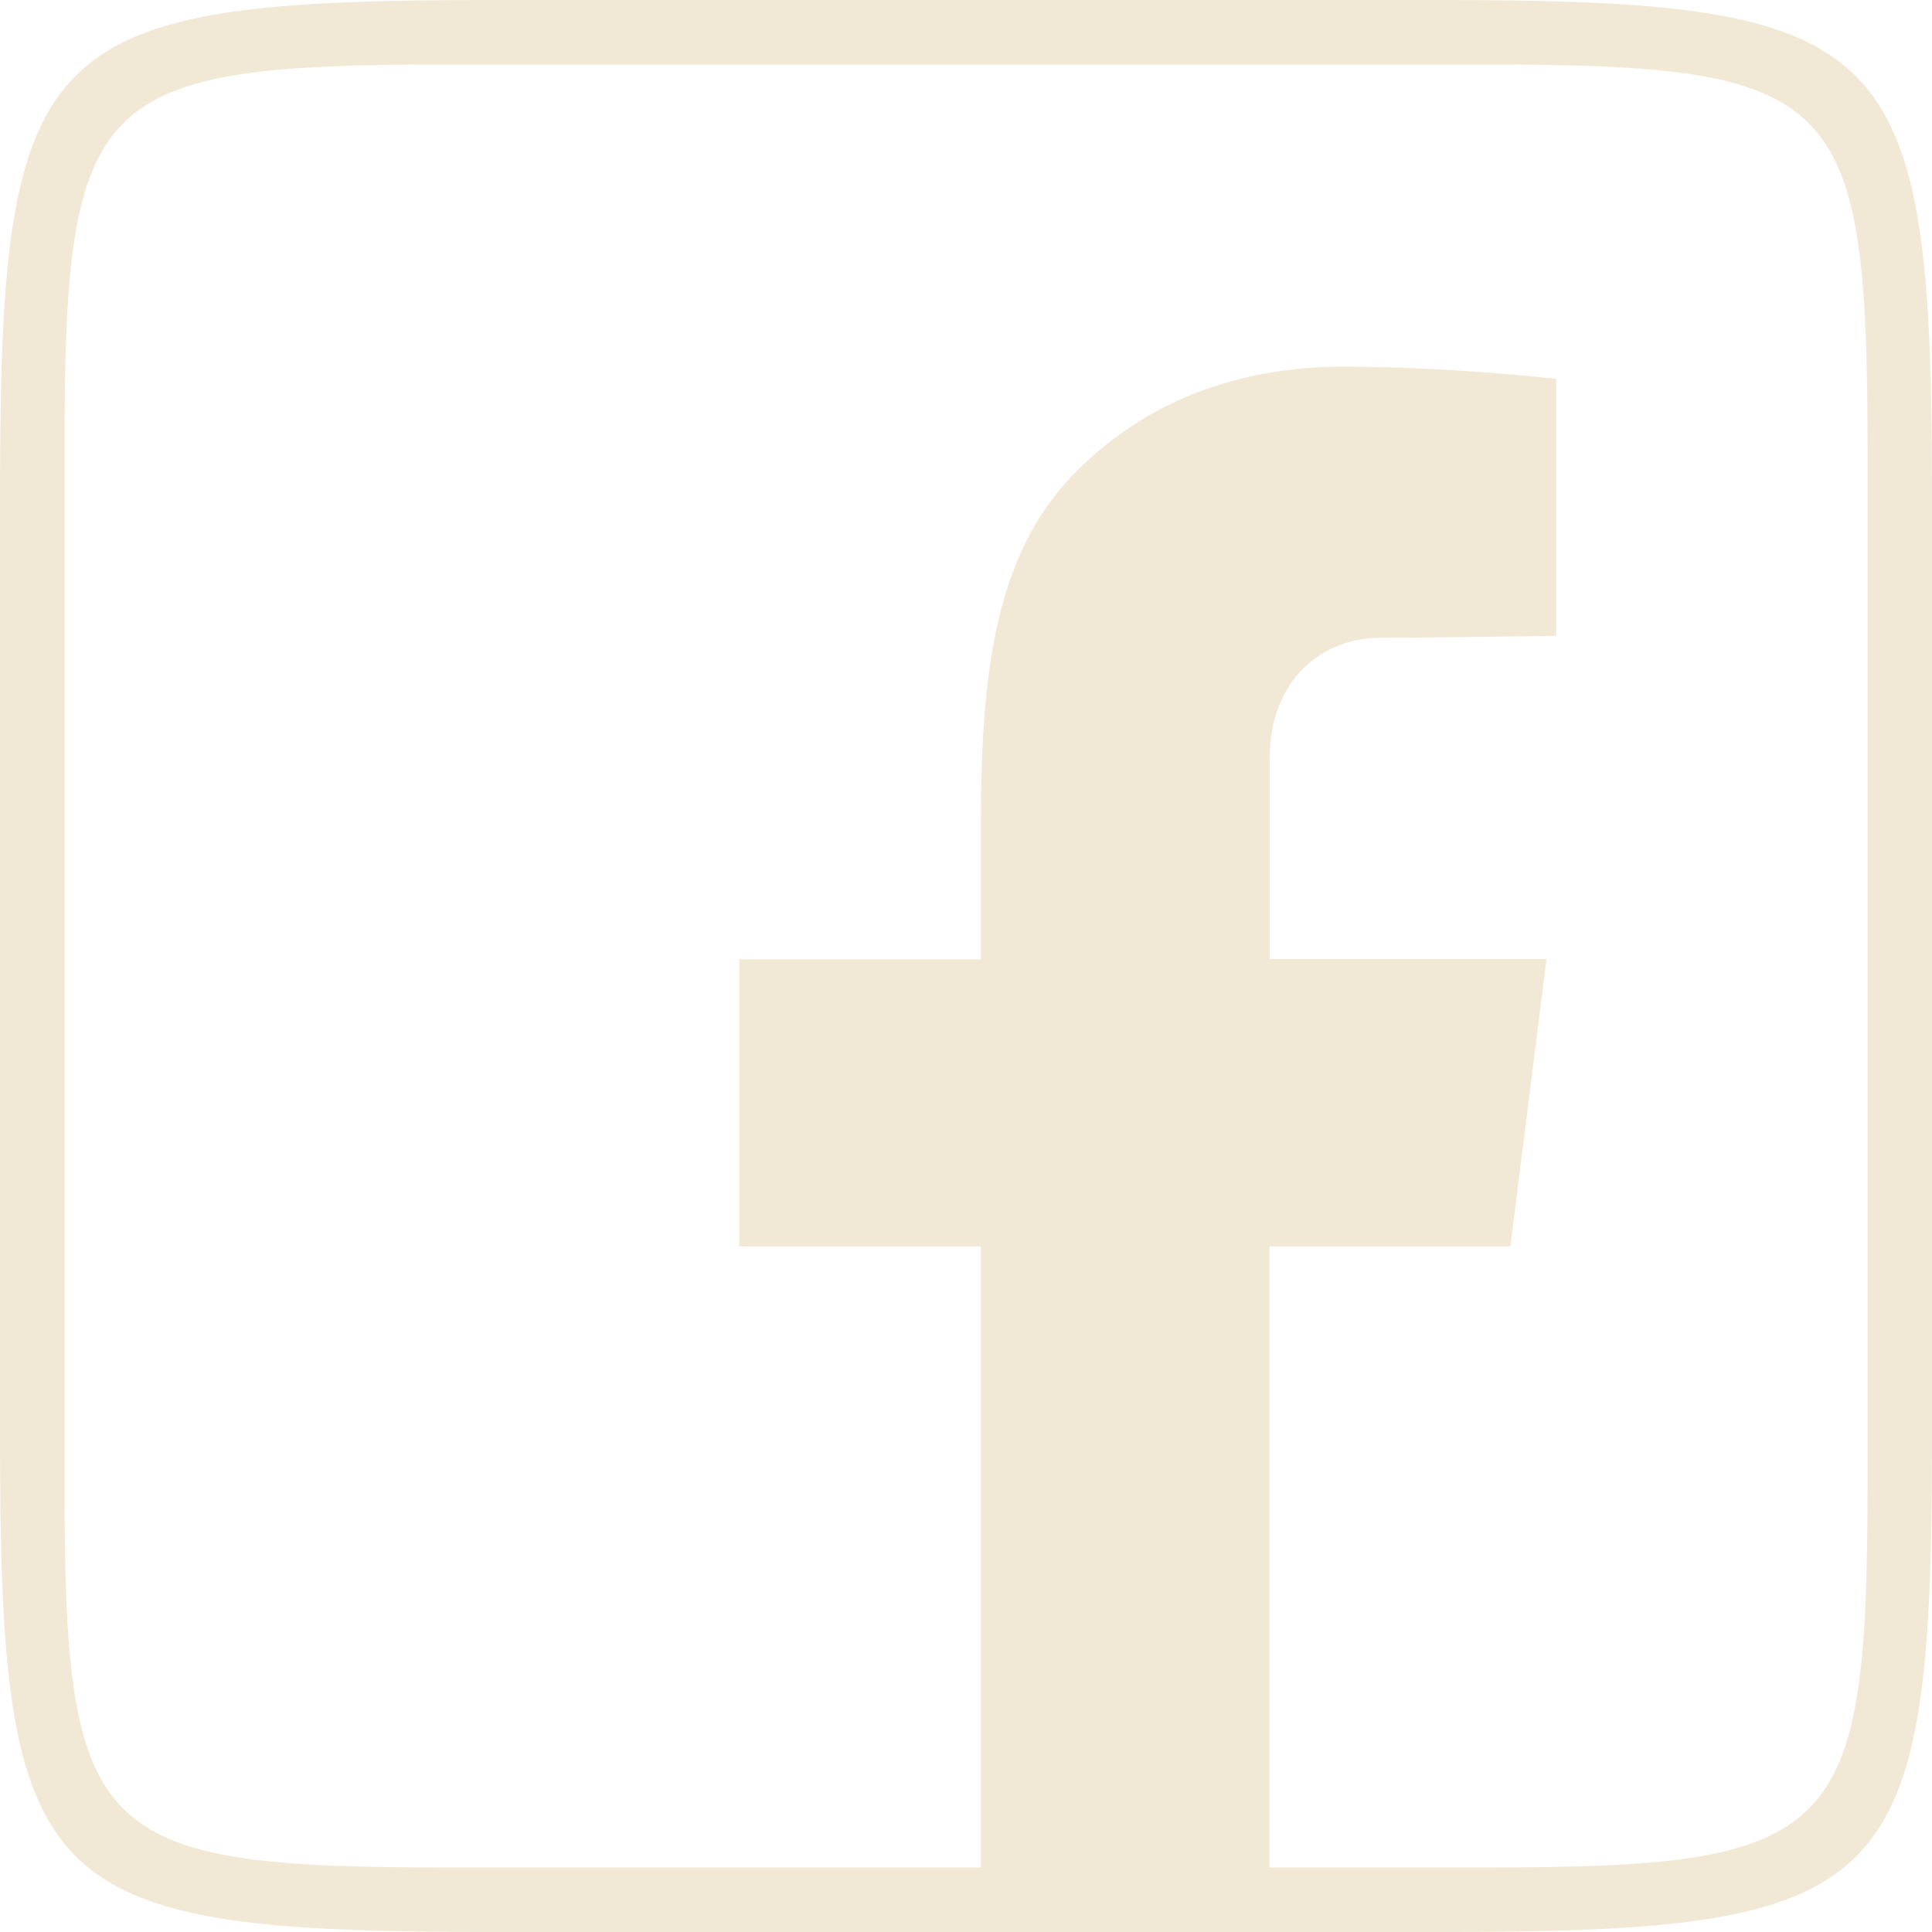 <svg xmlns="http://www.w3.org/2000/svg" xmlns:xlink="http://www.w3.org/1999/xlink" version="1.1" viewBox="8 8 24 24">
<g id="surface1">
<path style=" stroke:none;fill-rule:nonzero;fill:rgb(94.51%,90.98%,83.922%);fill-opacity:1;" d="M 14.18 8 C 8.449 8 8 8.449 8 14.18 L 8 25.82 C 8 31.551 8.449 32 14.18 32 L 25.82 32 C 31.551 32 32 31.551 32 25.82 L 32 14.215 C 32 8.453 31.547 8 25.785 8 Z M 13.602 8.801 L 26.398 8.801 C 30.852 8.801 31.199 9.148 31.199 13.602 L 31.199 26.398 C 31.199 30.852 30.852 31.199 26.398 31.199 L 23.77 31.199 L 23.77 23.484 L 26.762 23.484 L 27.211 19.914 L 23.773 19.914 L 23.773 17.418 C 23.773 16.43 24.438 15.922 25.148 15.922 C 25.859 15.922 27.332 15.898 27.332 15.898 L 27.332 12.707 C 27.332 12.707 26.023 12.555 24.688 12.555 C 23.562 12.555 22.328 12.875 21.336 13.891 C 20.328 14.93 20.184 16.457 20.184 18.324 L 20.184 19.918 L 17.184 19.918 L 17.184 23.484 L 20.184 23.484 L 20.184 31.199 L 13.602 31.199 C 9.148 31.199 8.801 30.852 8.801 26.398 L 8.801 13.602 C 8.801 9.148 9.148 8.801 13.602 8.801 Z M 13.602 8.801 "/>
</g>
</svg>